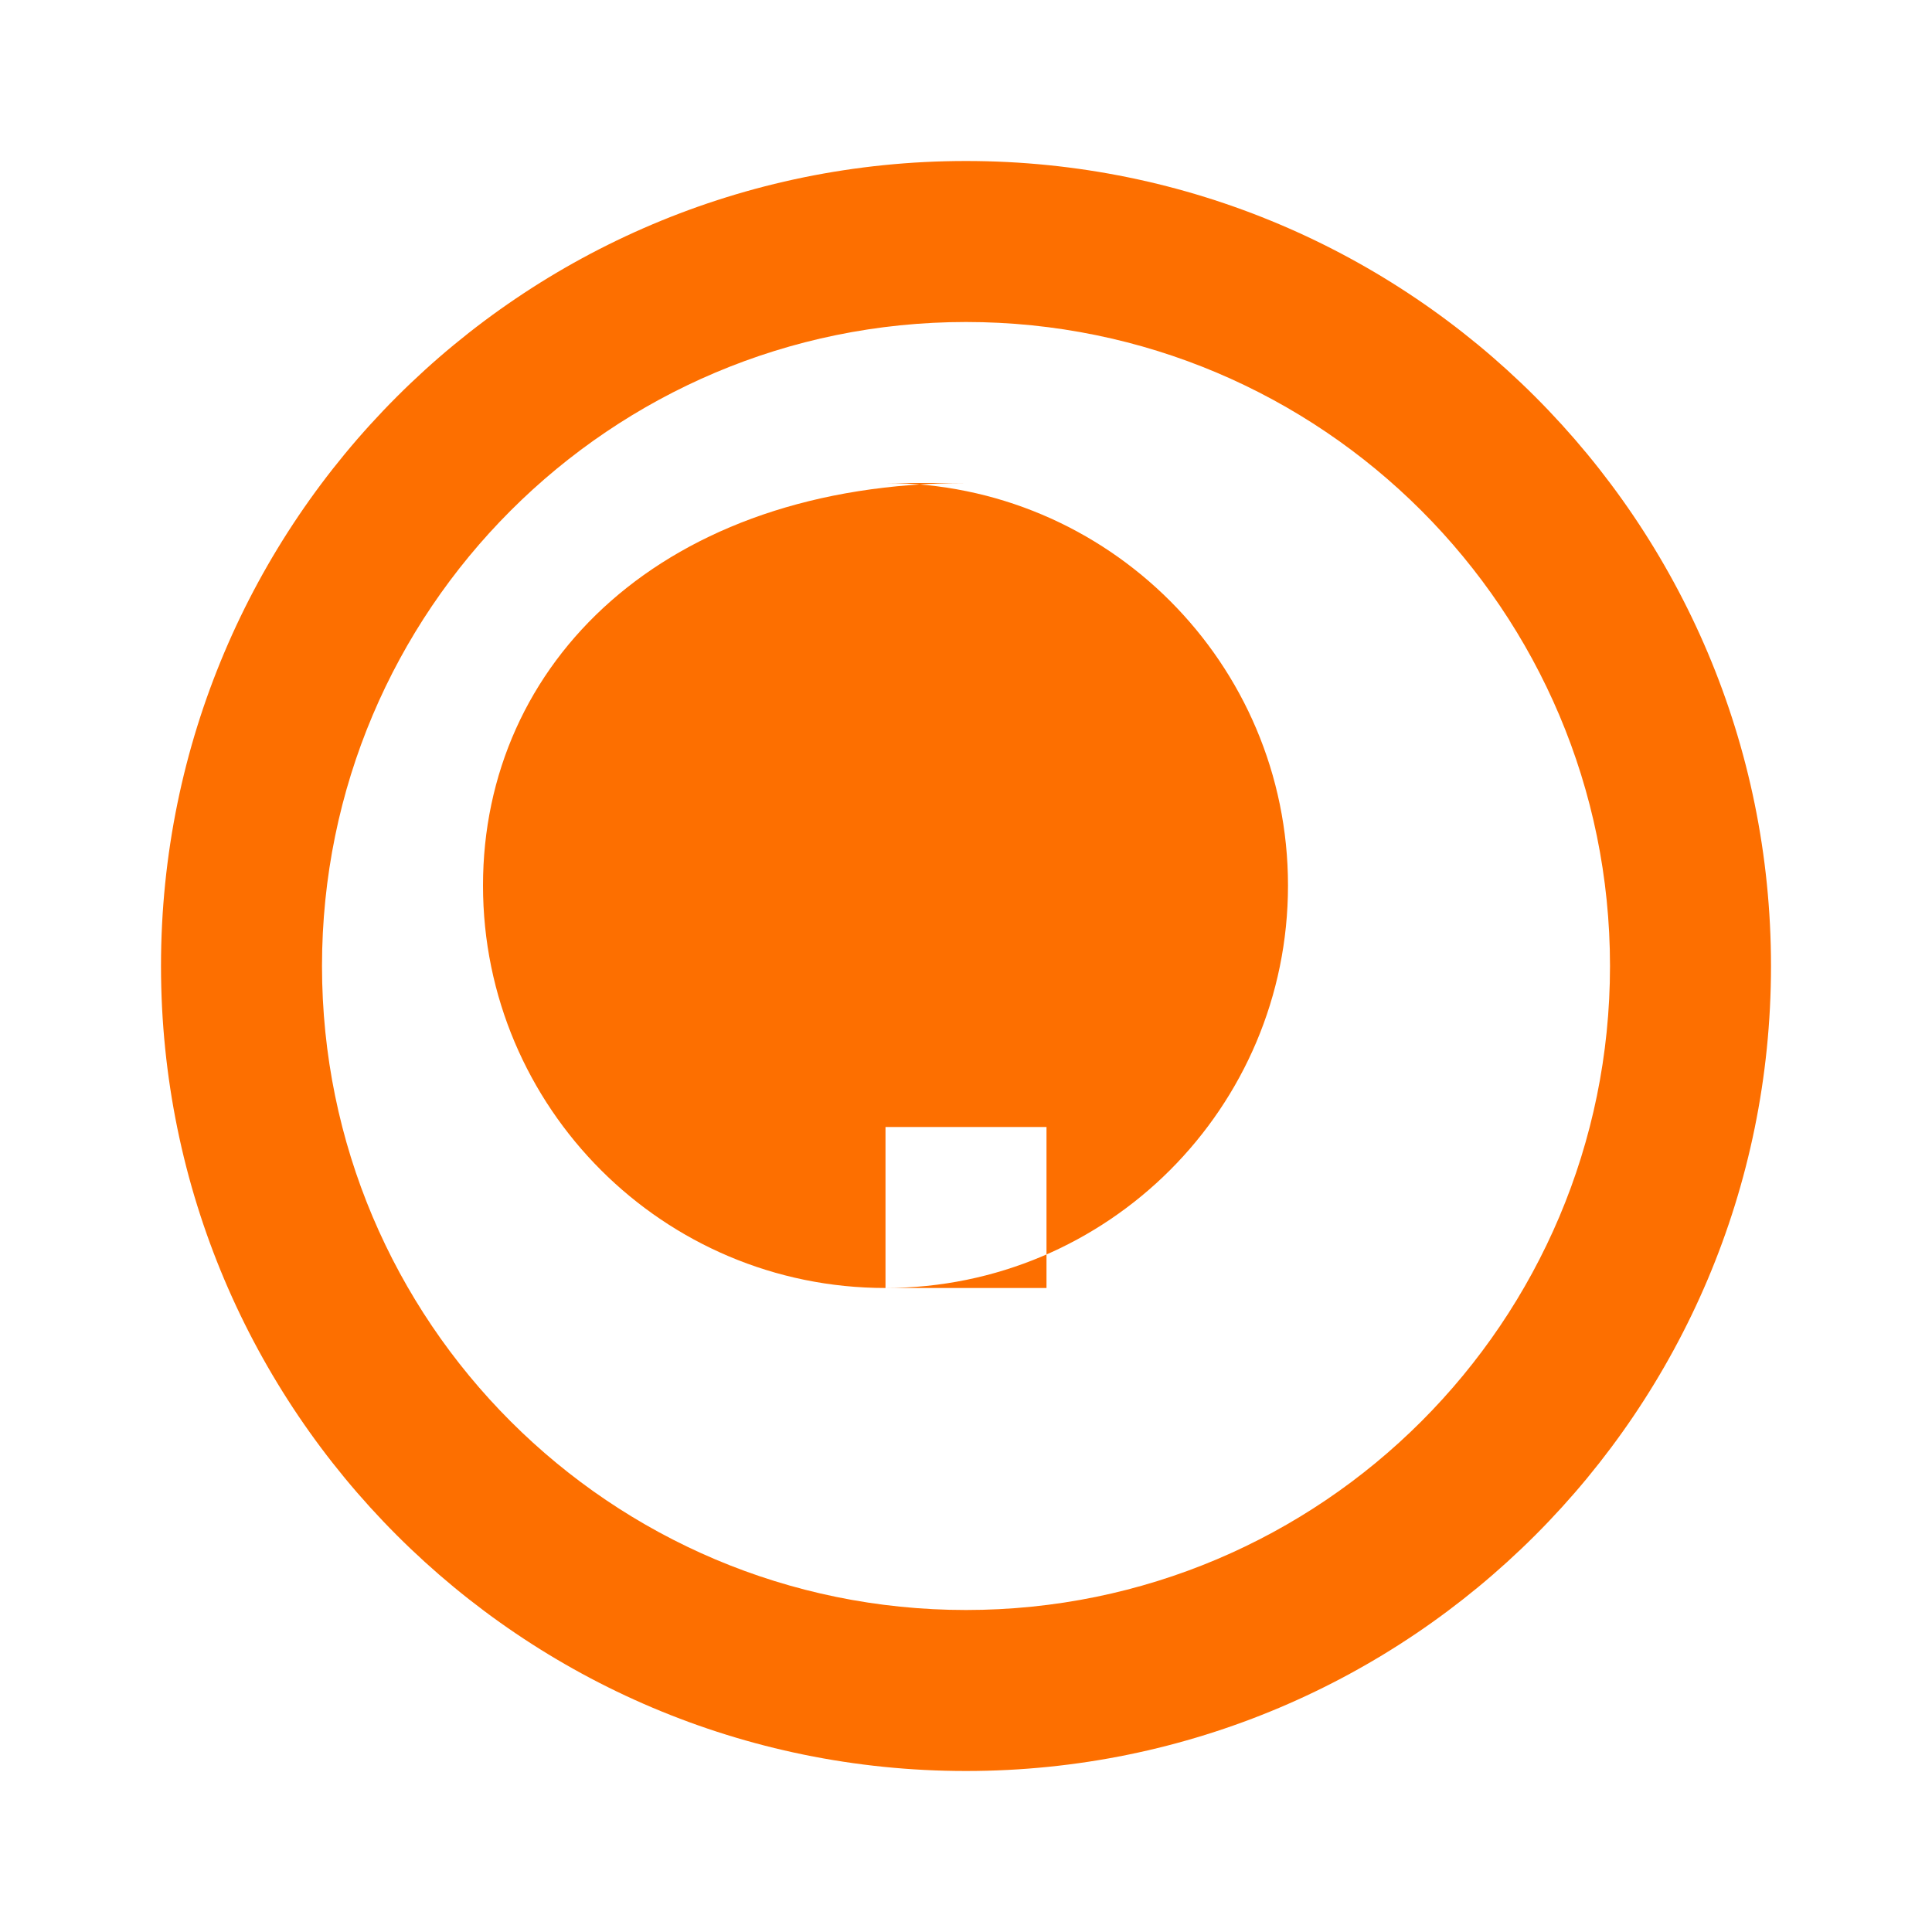 <svg
  xmlns="http://www.w3.org/2000/svg"
  fill="#FD6F00"
  viewBox="0 0 24 24"
  width="50"
  height="50"
>
  <path
    d="M12 22C6.477 22 2 17.523 2 12S6.477 2 12 2s10 4.477 10 10-4.477 10-10 10zm0-18c-4.418 0-8 3.582-8 8s3.582 8 8 8 8-3.582 8-8-3.582-8-8-8zM11 16v-2h2v2h-2zm1-10C8.24 6 6 8.24 6 11s2.24 5 5 5 5-2.24 5-5-2.24-5-5-5z"
  />
</svg>
